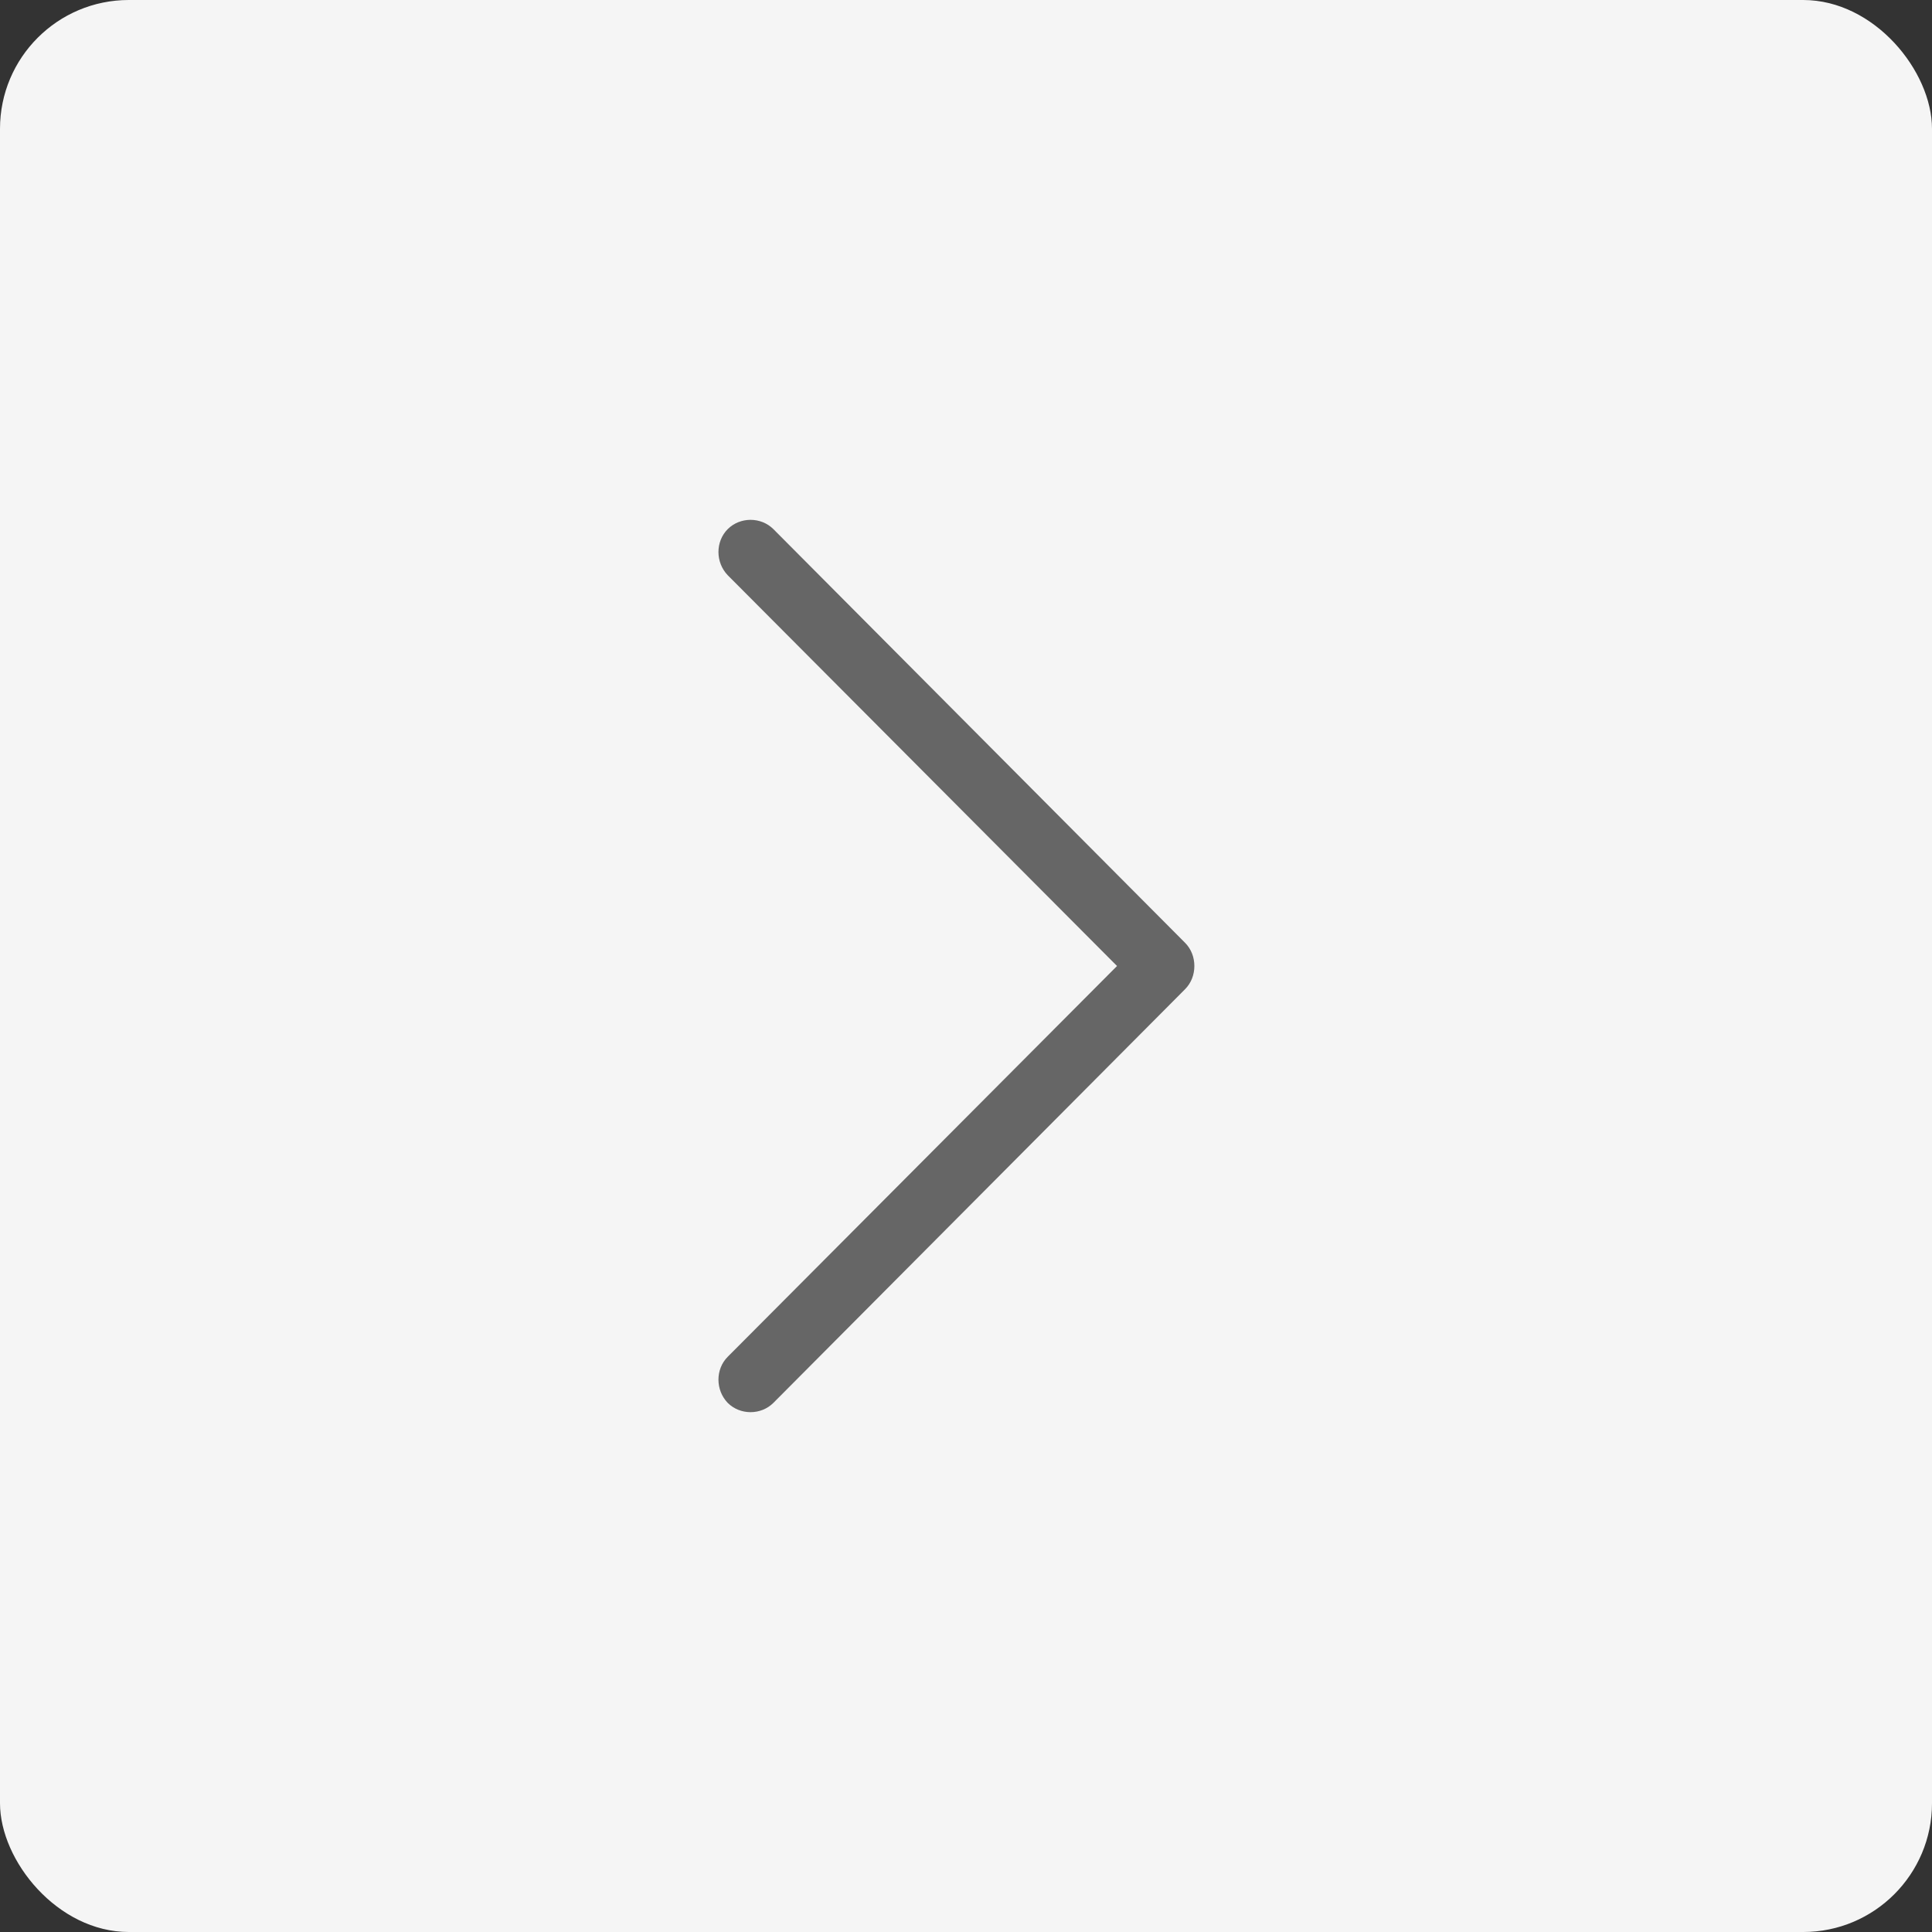 <?xml version="1.0" encoding="UTF-8"?>
<svg width="30px" height="30px" viewBox="0 0 30 30" version="1.1" xmlns="http://www.w3.org/2000/svg" xmlns:xlink="http://www.w3.org/1999/xlink">
    <rect x="0" y="0" width="30" height="30" fill="#333333" stroke="none"/>
    <!-- Generator: Sketch 60.1 (88133) - https://sketch.com -->
    <title>更多</title>
    <desc>Created with Sketch.</desc>
    <g id="Page-1" stroke="none" stroke-width="1" fill="none" fill-rule="evenodd">
        <g id="首頁" transform="translate(-1544, -1398)">
            <g id="编组-30" transform="translate(1462, 1398)">
                <g id="更多" transform="translate(82, 0)">
                    <rect id="矩形" fill="#F5F5F5" x="0" y="0" width="30" height="30" rx="2"></rect>
                    <g transform="translate(11, 8)" fill="#666666" fill-rule="nonzero" id="路径">
                        <path d="M7.4,6.638 L1.009,0.216 C0.816,0.024 0.493,0.024 0.3,0.216 C0.108,0.409 0.108,0.732 0.3,0.932 L6.345,7 L0.3,13.068 C0.108,13.26 0.108,13.584 0.3,13.784 C0.493,13.976 0.816,13.976 1.009,13.784 L7.4,7.362 C7.5,7.262 7.546,7.131 7.546,7 C7.546,6.869 7.5,6.738 7.4,6.638 L7.4,6.638 Z"></path>
                    </g>
                </g>
            </g>
        </g>
    </g>
</svg>